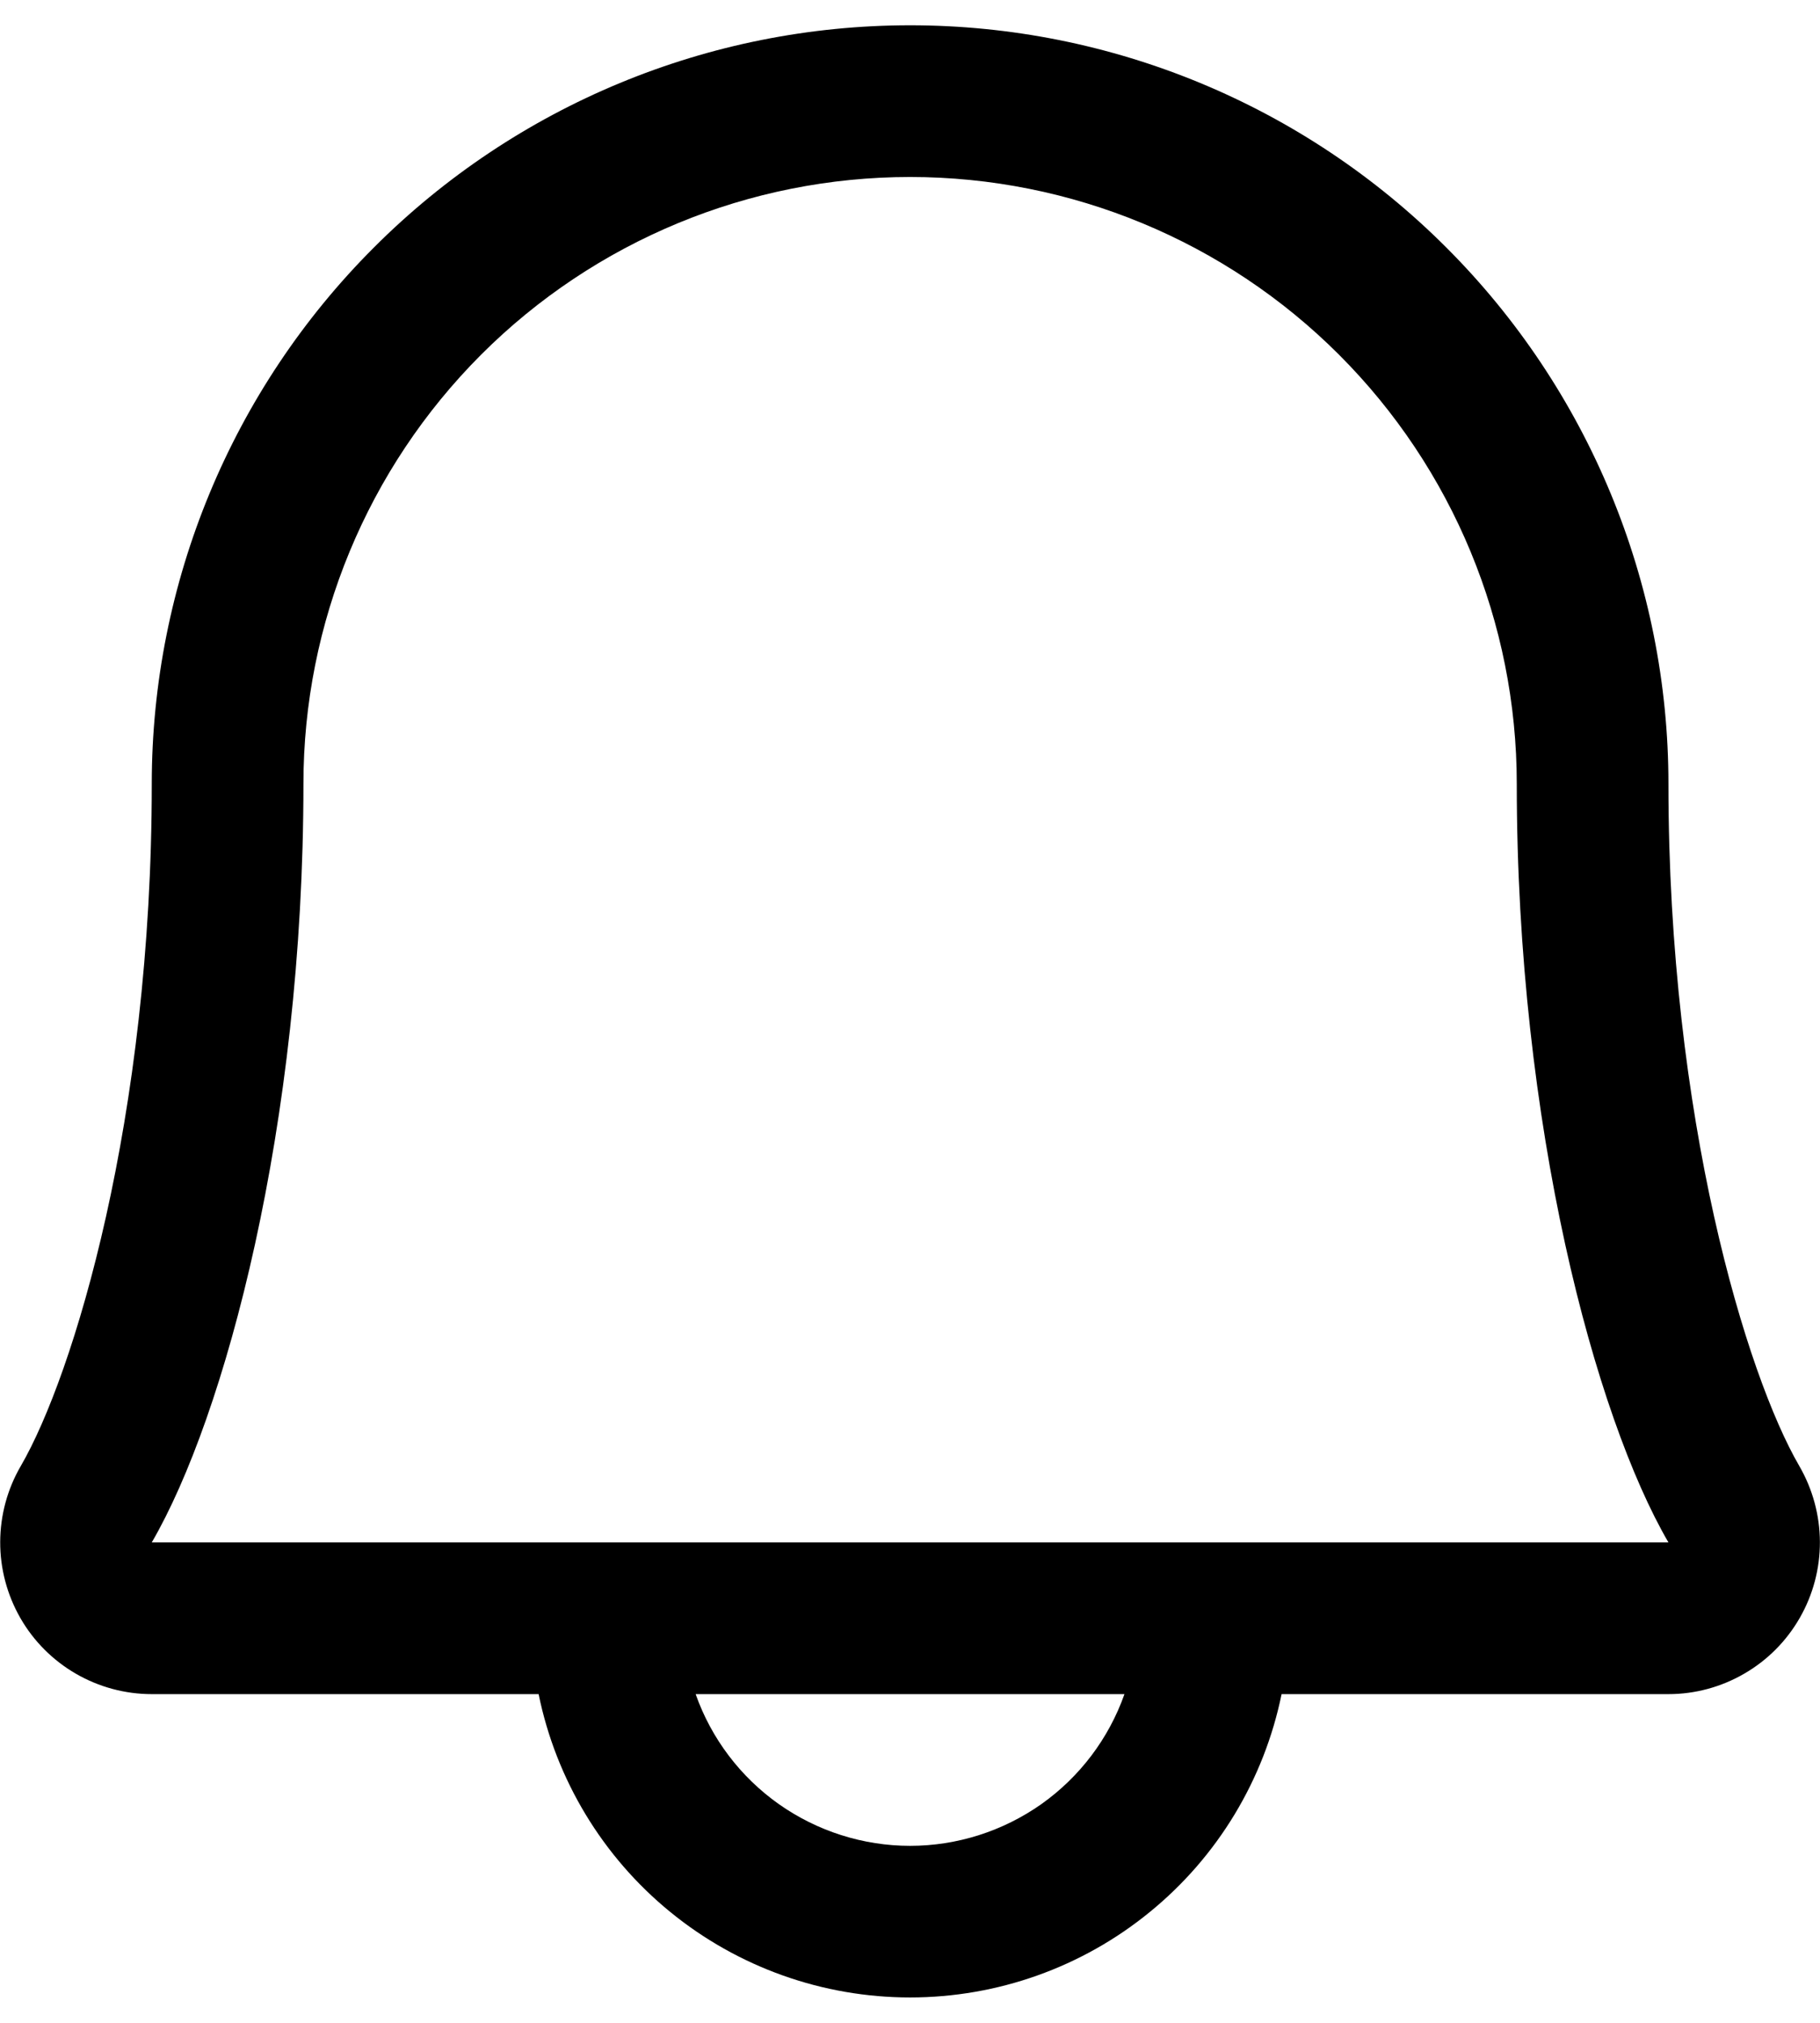 <svg width="18" height="20" viewBox="0 0 18 20" fill="none" xmlns="http://www.w3.org/2000/svg">
<path d="M17.795 14.494C17.274 13.598 16.501 11.062 16.501 7.75C16.501 5.761 15.711 3.853 14.304 2.447C12.898 1.04 10.99 0.25 9.001 0.25C7.012 0.25 5.104 1.04 3.698 2.447C2.291 3.853 1.501 5.761 1.501 7.75C1.501 11.063 0.726 13.598 0.206 14.494C0.073 14.722 0.003 14.981 0.002 15.245C0.001 15.509 0.07 15.768 0.201 15.997C0.332 16.226 0.522 16.416 0.75 16.548C0.978 16.68 1.237 16.75 1.501 16.75H5.327C5.5 17.597 5.96 18.358 6.629 18.904C7.299 19.451 8.137 19.749 9.001 19.749C9.865 19.749 10.703 19.451 11.372 18.904C12.042 18.358 12.502 17.597 12.675 16.75H16.501C16.765 16.75 17.023 16.68 17.252 16.547C17.48 16.415 17.669 16.225 17.8 15.996C17.931 15.768 18 15.508 17.999 15.245C17.998 14.981 17.927 14.722 17.795 14.494ZM9.001 18.25C8.536 18.25 8.082 18.105 7.702 17.837C7.322 17.568 7.035 17.189 6.88 16.75H11.121C10.966 17.189 10.679 17.568 10.3 17.837C9.92 18.105 9.466 18.25 9.001 18.25ZM1.501 15.25C2.223 14.009 3.001 11.133 3.001 7.75C3.001 6.159 3.633 4.633 4.758 3.507C5.883 2.382 7.41 1.75 9.001 1.75C10.592 1.75 12.118 2.382 13.243 3.507C14.369 4.633 15.001 6.159 15.001 7.75C15.001 11.13 15.777 14.006 16.501 15.25H1.501Z" fill="black"/>
</svg>
